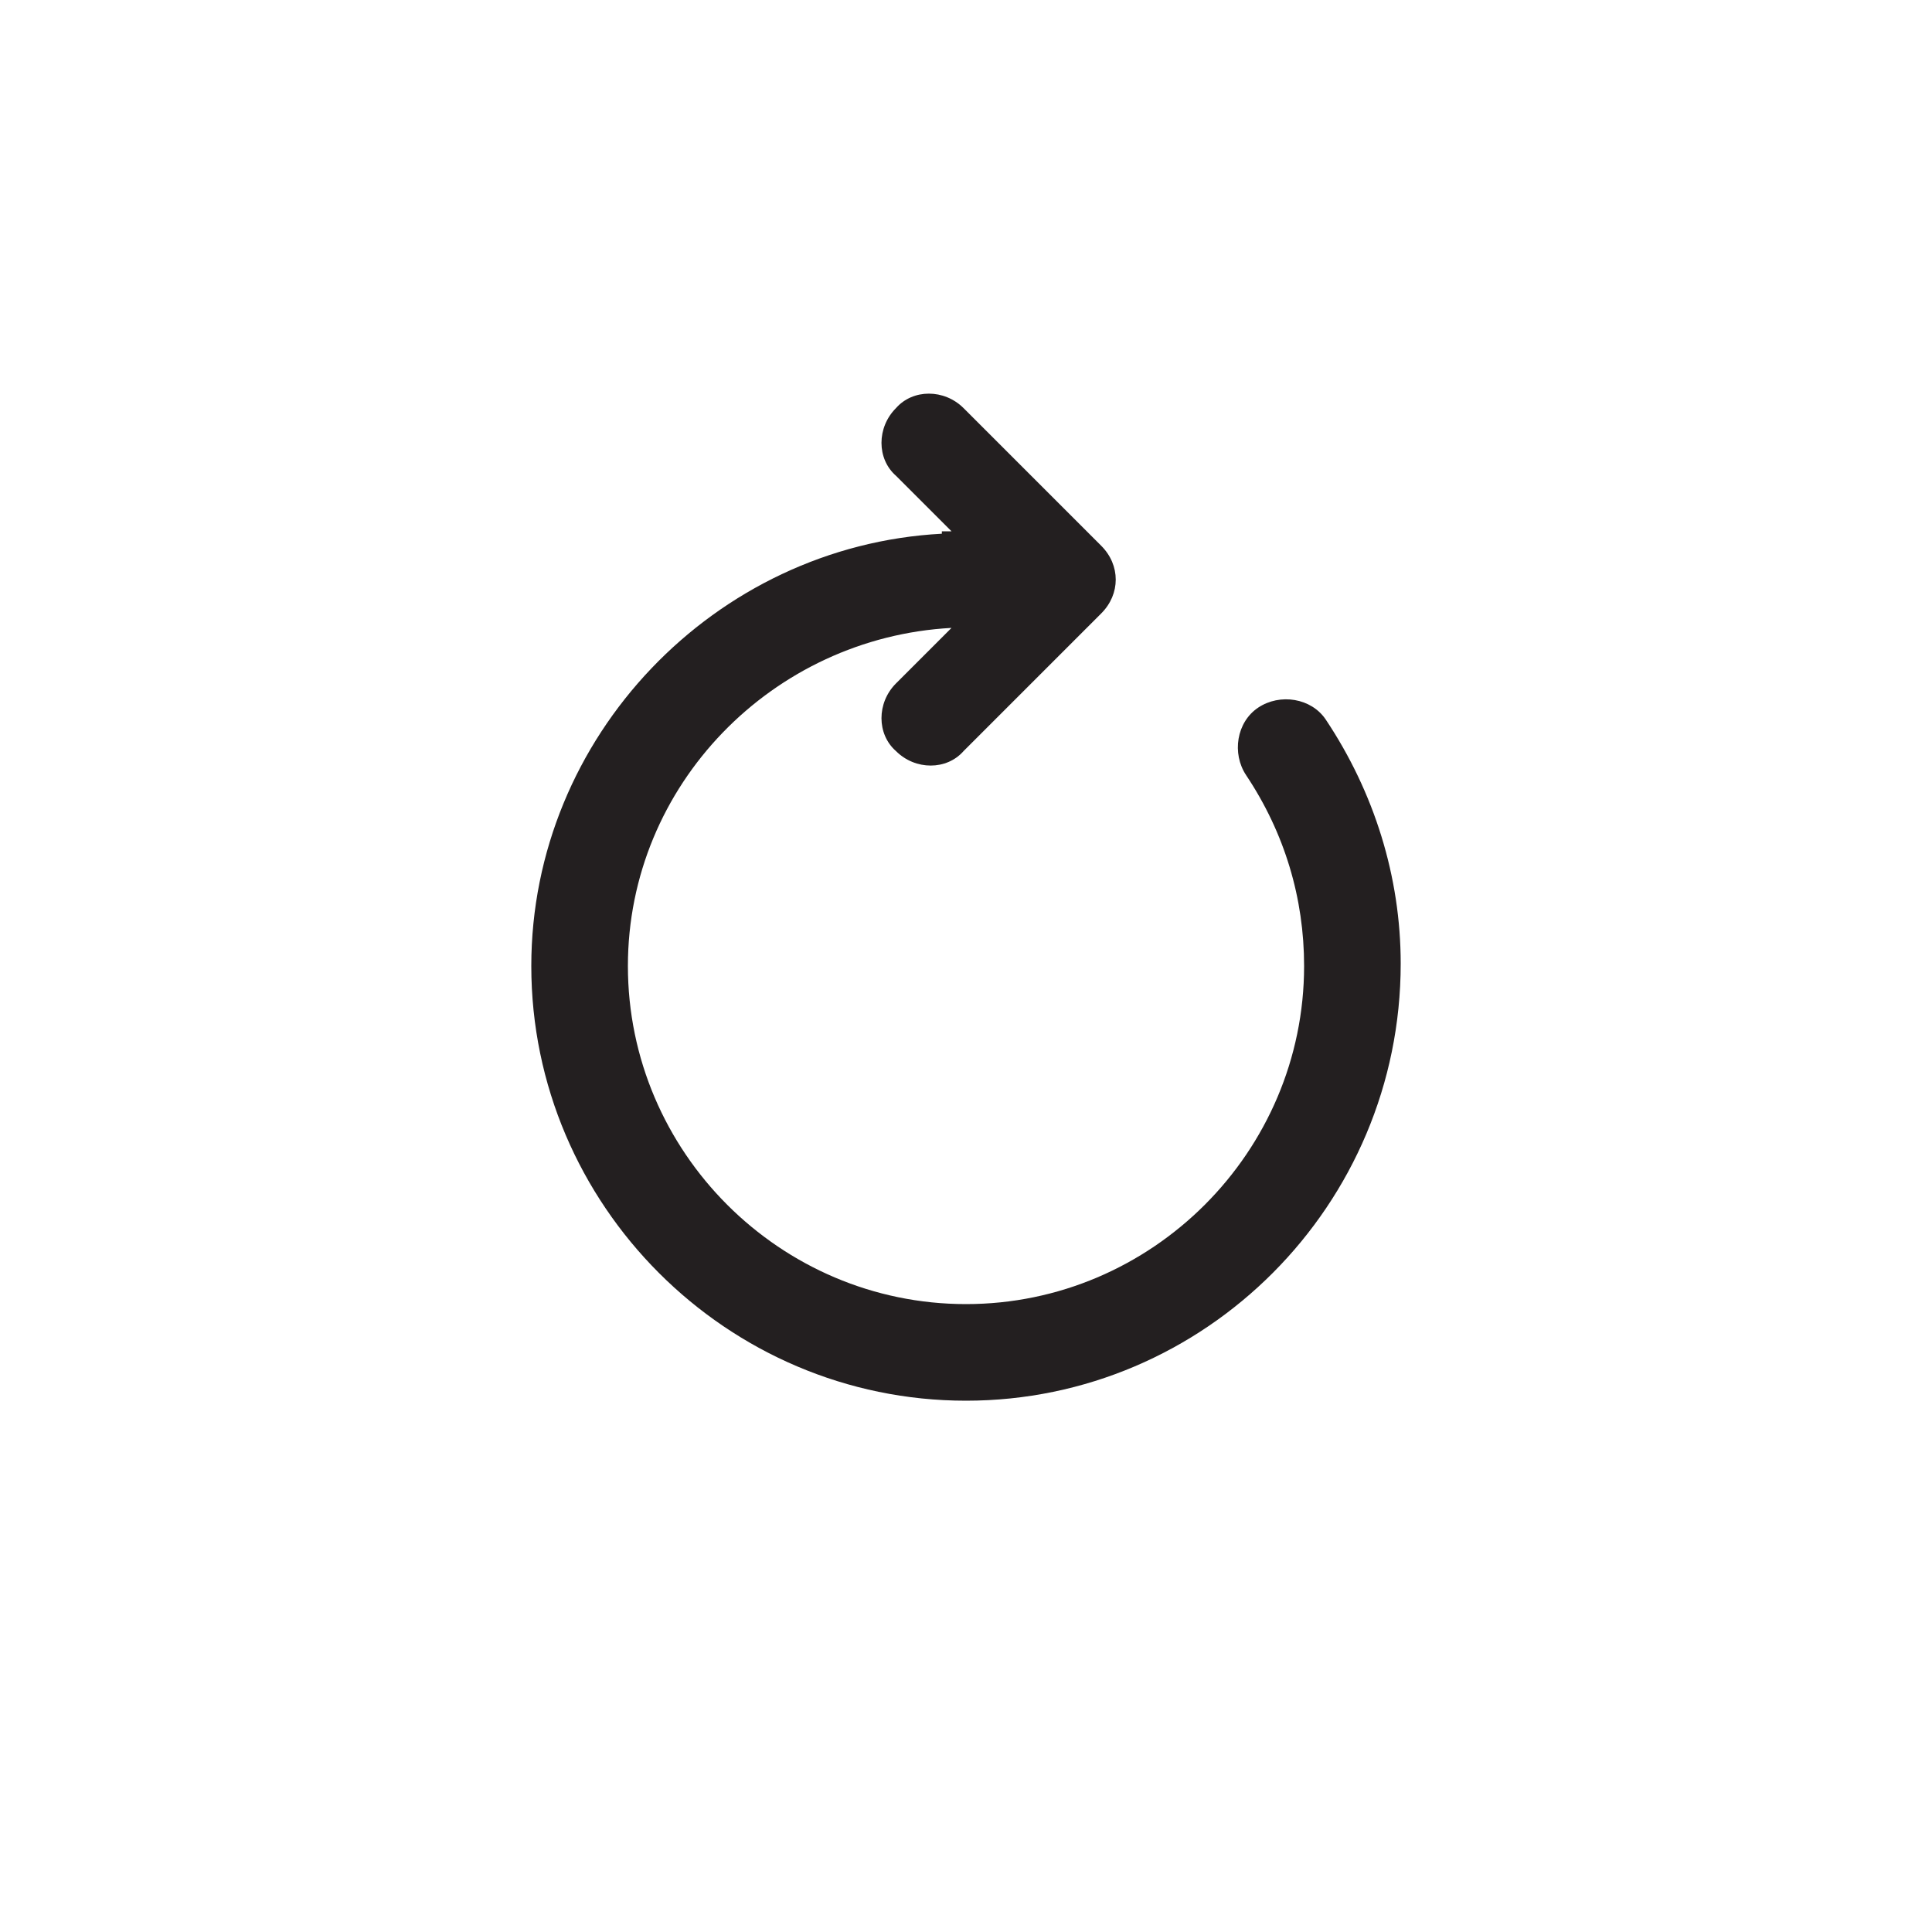 <svg xmlns="http://www.w3.org/2000/svg" viewBox="0 0 80 80"><path fill="#231F20" d="M54.9 29.8c-.6-.9-1.9-1.1-2.8-.5-.9.6-1.1 1.9-.5 2.8 1.6 2.4 2.4 5.1 2.4 7.9 0 7.7-6.3 14-14 14s-14-6.3-14-14c0-7.5 6-13.6 13.4-14l-2.3 2.3c-.8.8-.8 2.1 0 2.8.8.8 2.1.8 2.8 0l5.7-5.7c.8-.8.8-2 0-2.8l-5.7-5.7c-.8-.8-2.1-.8-2.8 0-.8.8-.8 2.1 0 2.8l2.3 2.3H39v.1c-9.4.5-17 8.4-17 17.9 0 9.9 8.1 18 18 18s18-8.1 18-18.1c0-3.6-1.1-7.1-3.1-10.1z"/></svg>